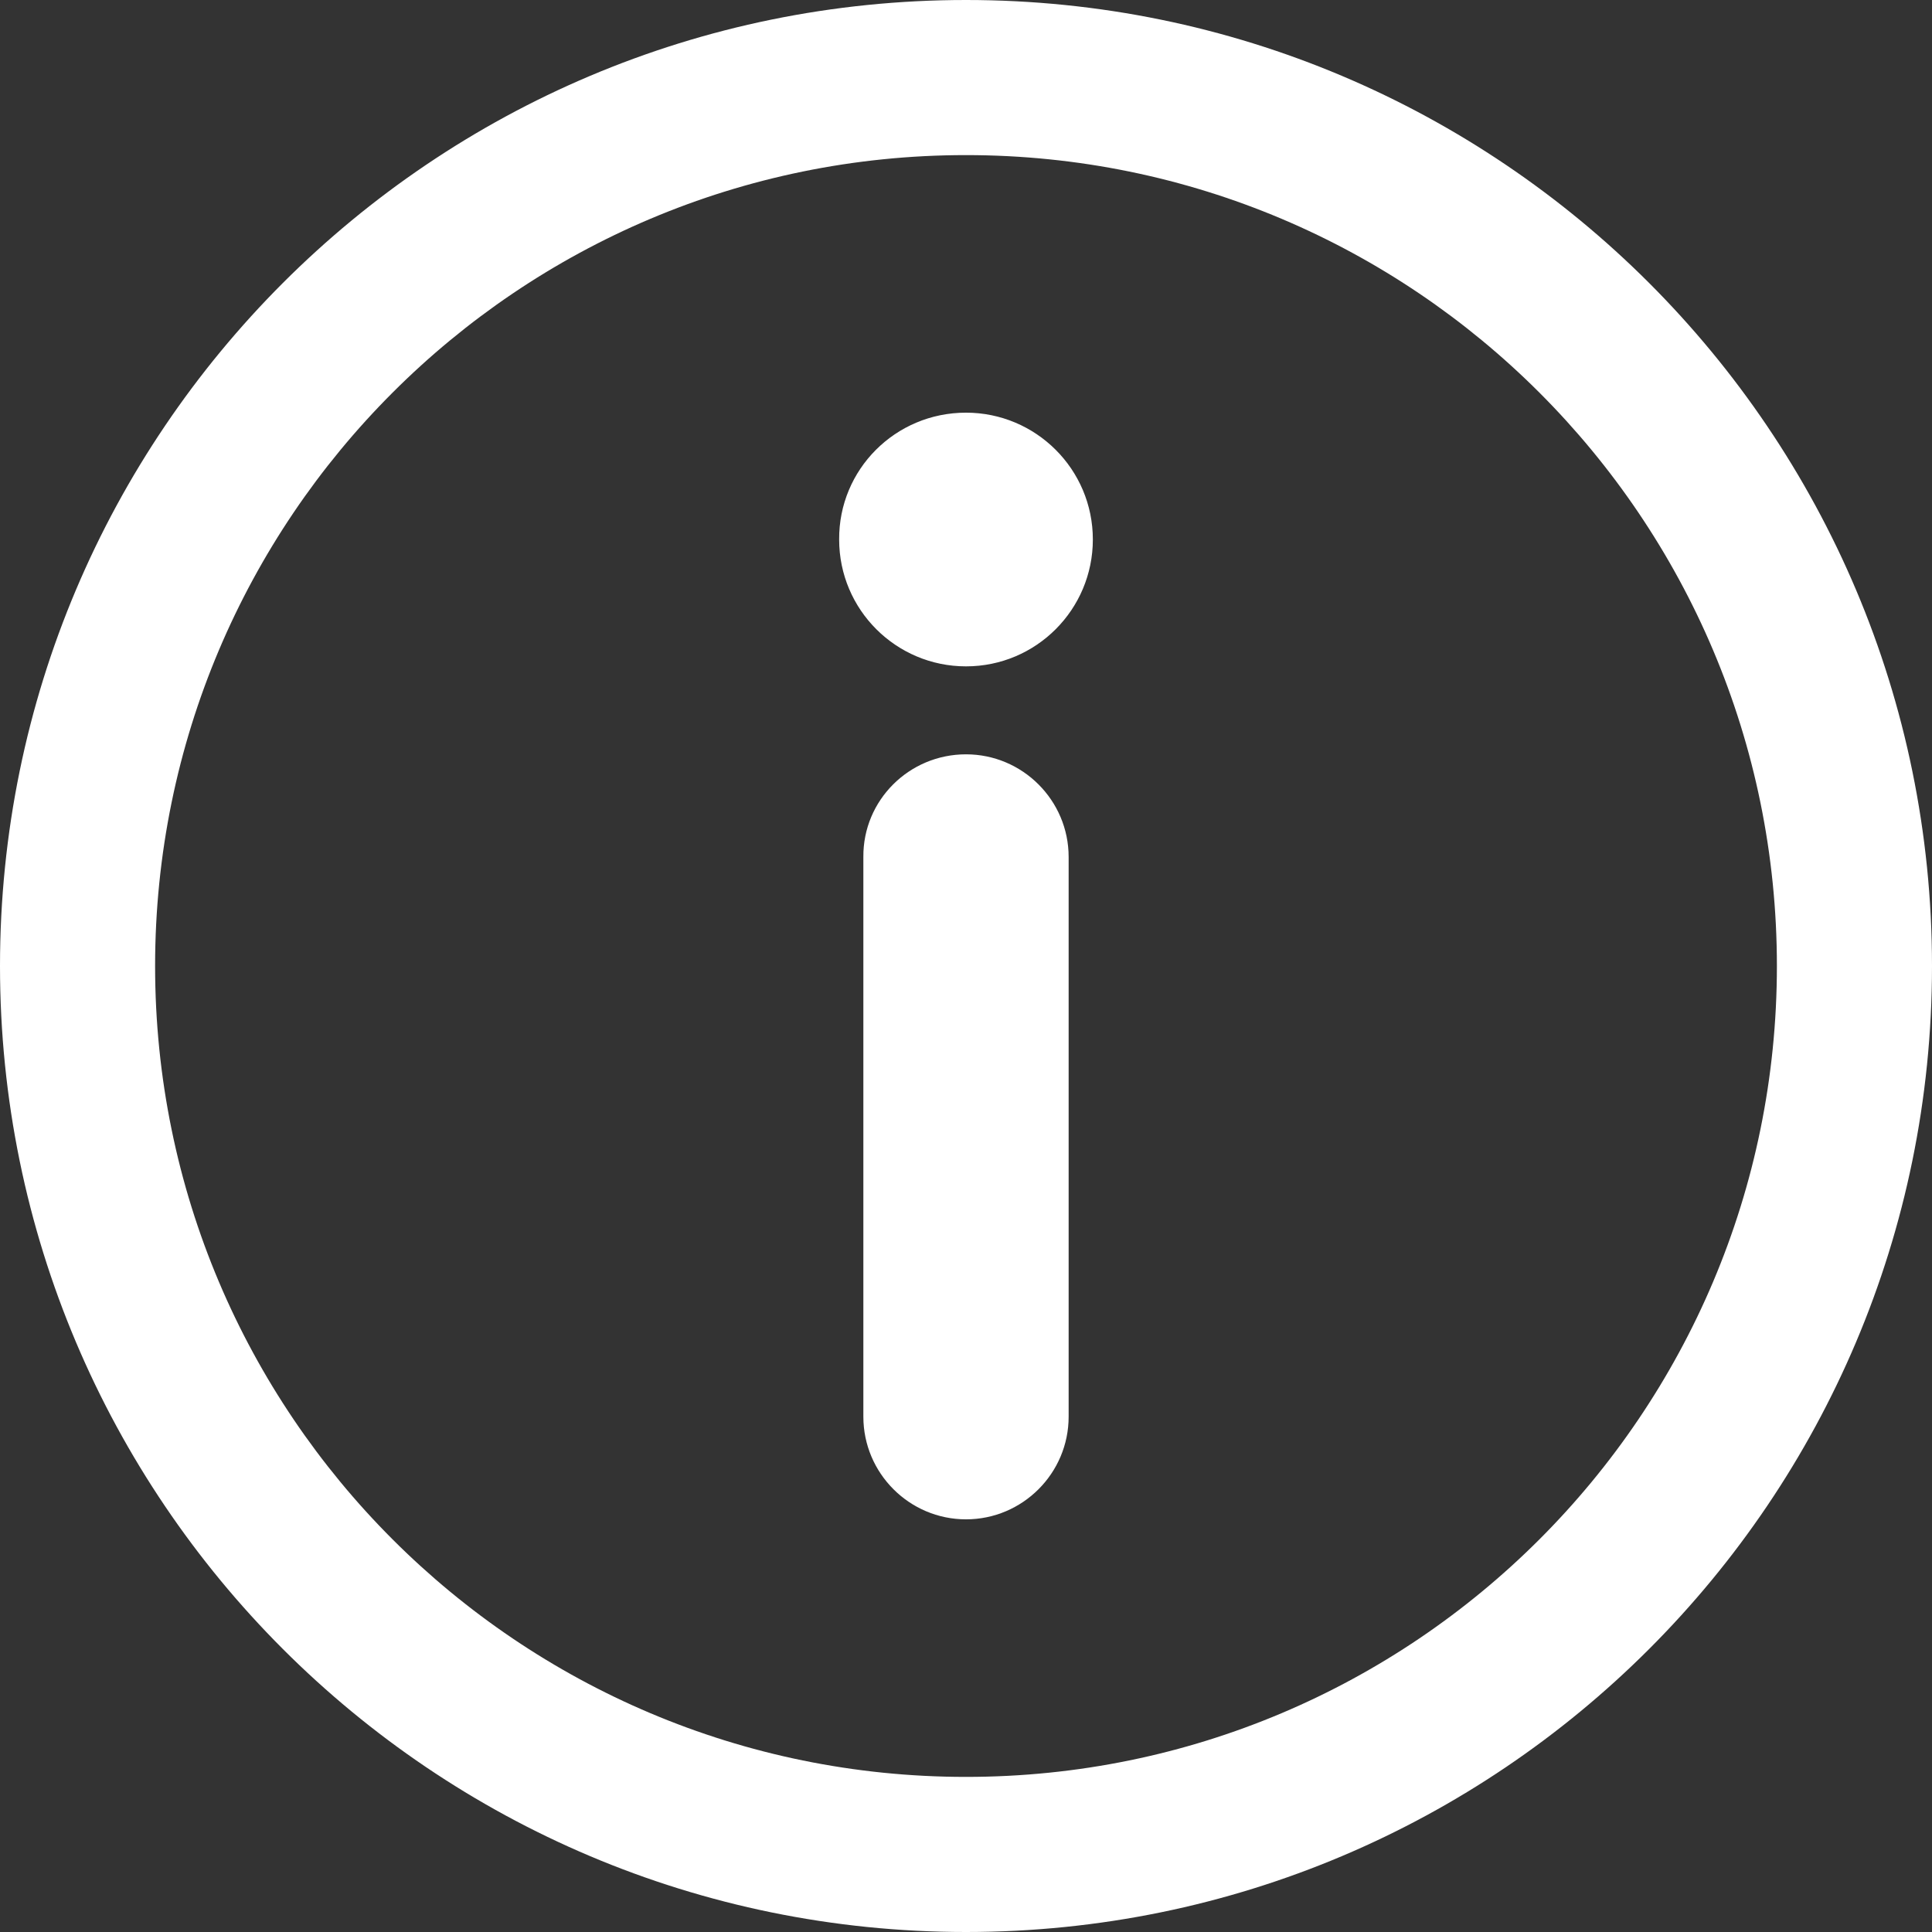 <?xml version="1.0" encoding="utf-8"?>
<!-- Generated by IcoMoon.io -->
<!DOCTYPE svg PUBLIC "-//W3C//DTD SVG 1.1//EN" "http://www.w3.org/Graphics/SVG/1.1/DTD/svg11.dtd">
<svg version="1.1" xmlns="http://www.w3.org/2000/svg" xmlns:xlink="http://www.w3.org/1999/xlink" width="32" height="32" viewBox="0 0 32 32">
<rect x="0" y="0" width="32" height="32" fill="#333333" stroke="none"/>
<path fill="#fff" d="M32 16c0 8.837-7.163 16-16 16s-16-7.163-16-16 7.163-16 16-16c8.837 0 16 7.163 16 16zM16 2.569c-7.418 0-13.431 6.013-13.431 13.431s6.013 13.431 13.431 13.431c7.418 0 13.431-6.013 13.431-13.431s-6.013-13.431-13.431-13.431zM16 12.494v0c0.937 0 1.7 0.763 1.7 1.7v9.271c0 0.937-0.763 1.7-1.7 1.7s-1.7-0.763-1.7-1.7v-9.271c-0.008-0.937 0.756-1.7 1.7-1.7zM16 6.835c1.157 0 2.101 0.937 2.101 2.101 0 1.157-0.937 2.101-2.101 2.101-1.157 0-2.101-0.937-2.101-2.101-0.008-1.157 0.929-2.101 2.101-2.101z"></path>
</svg>
